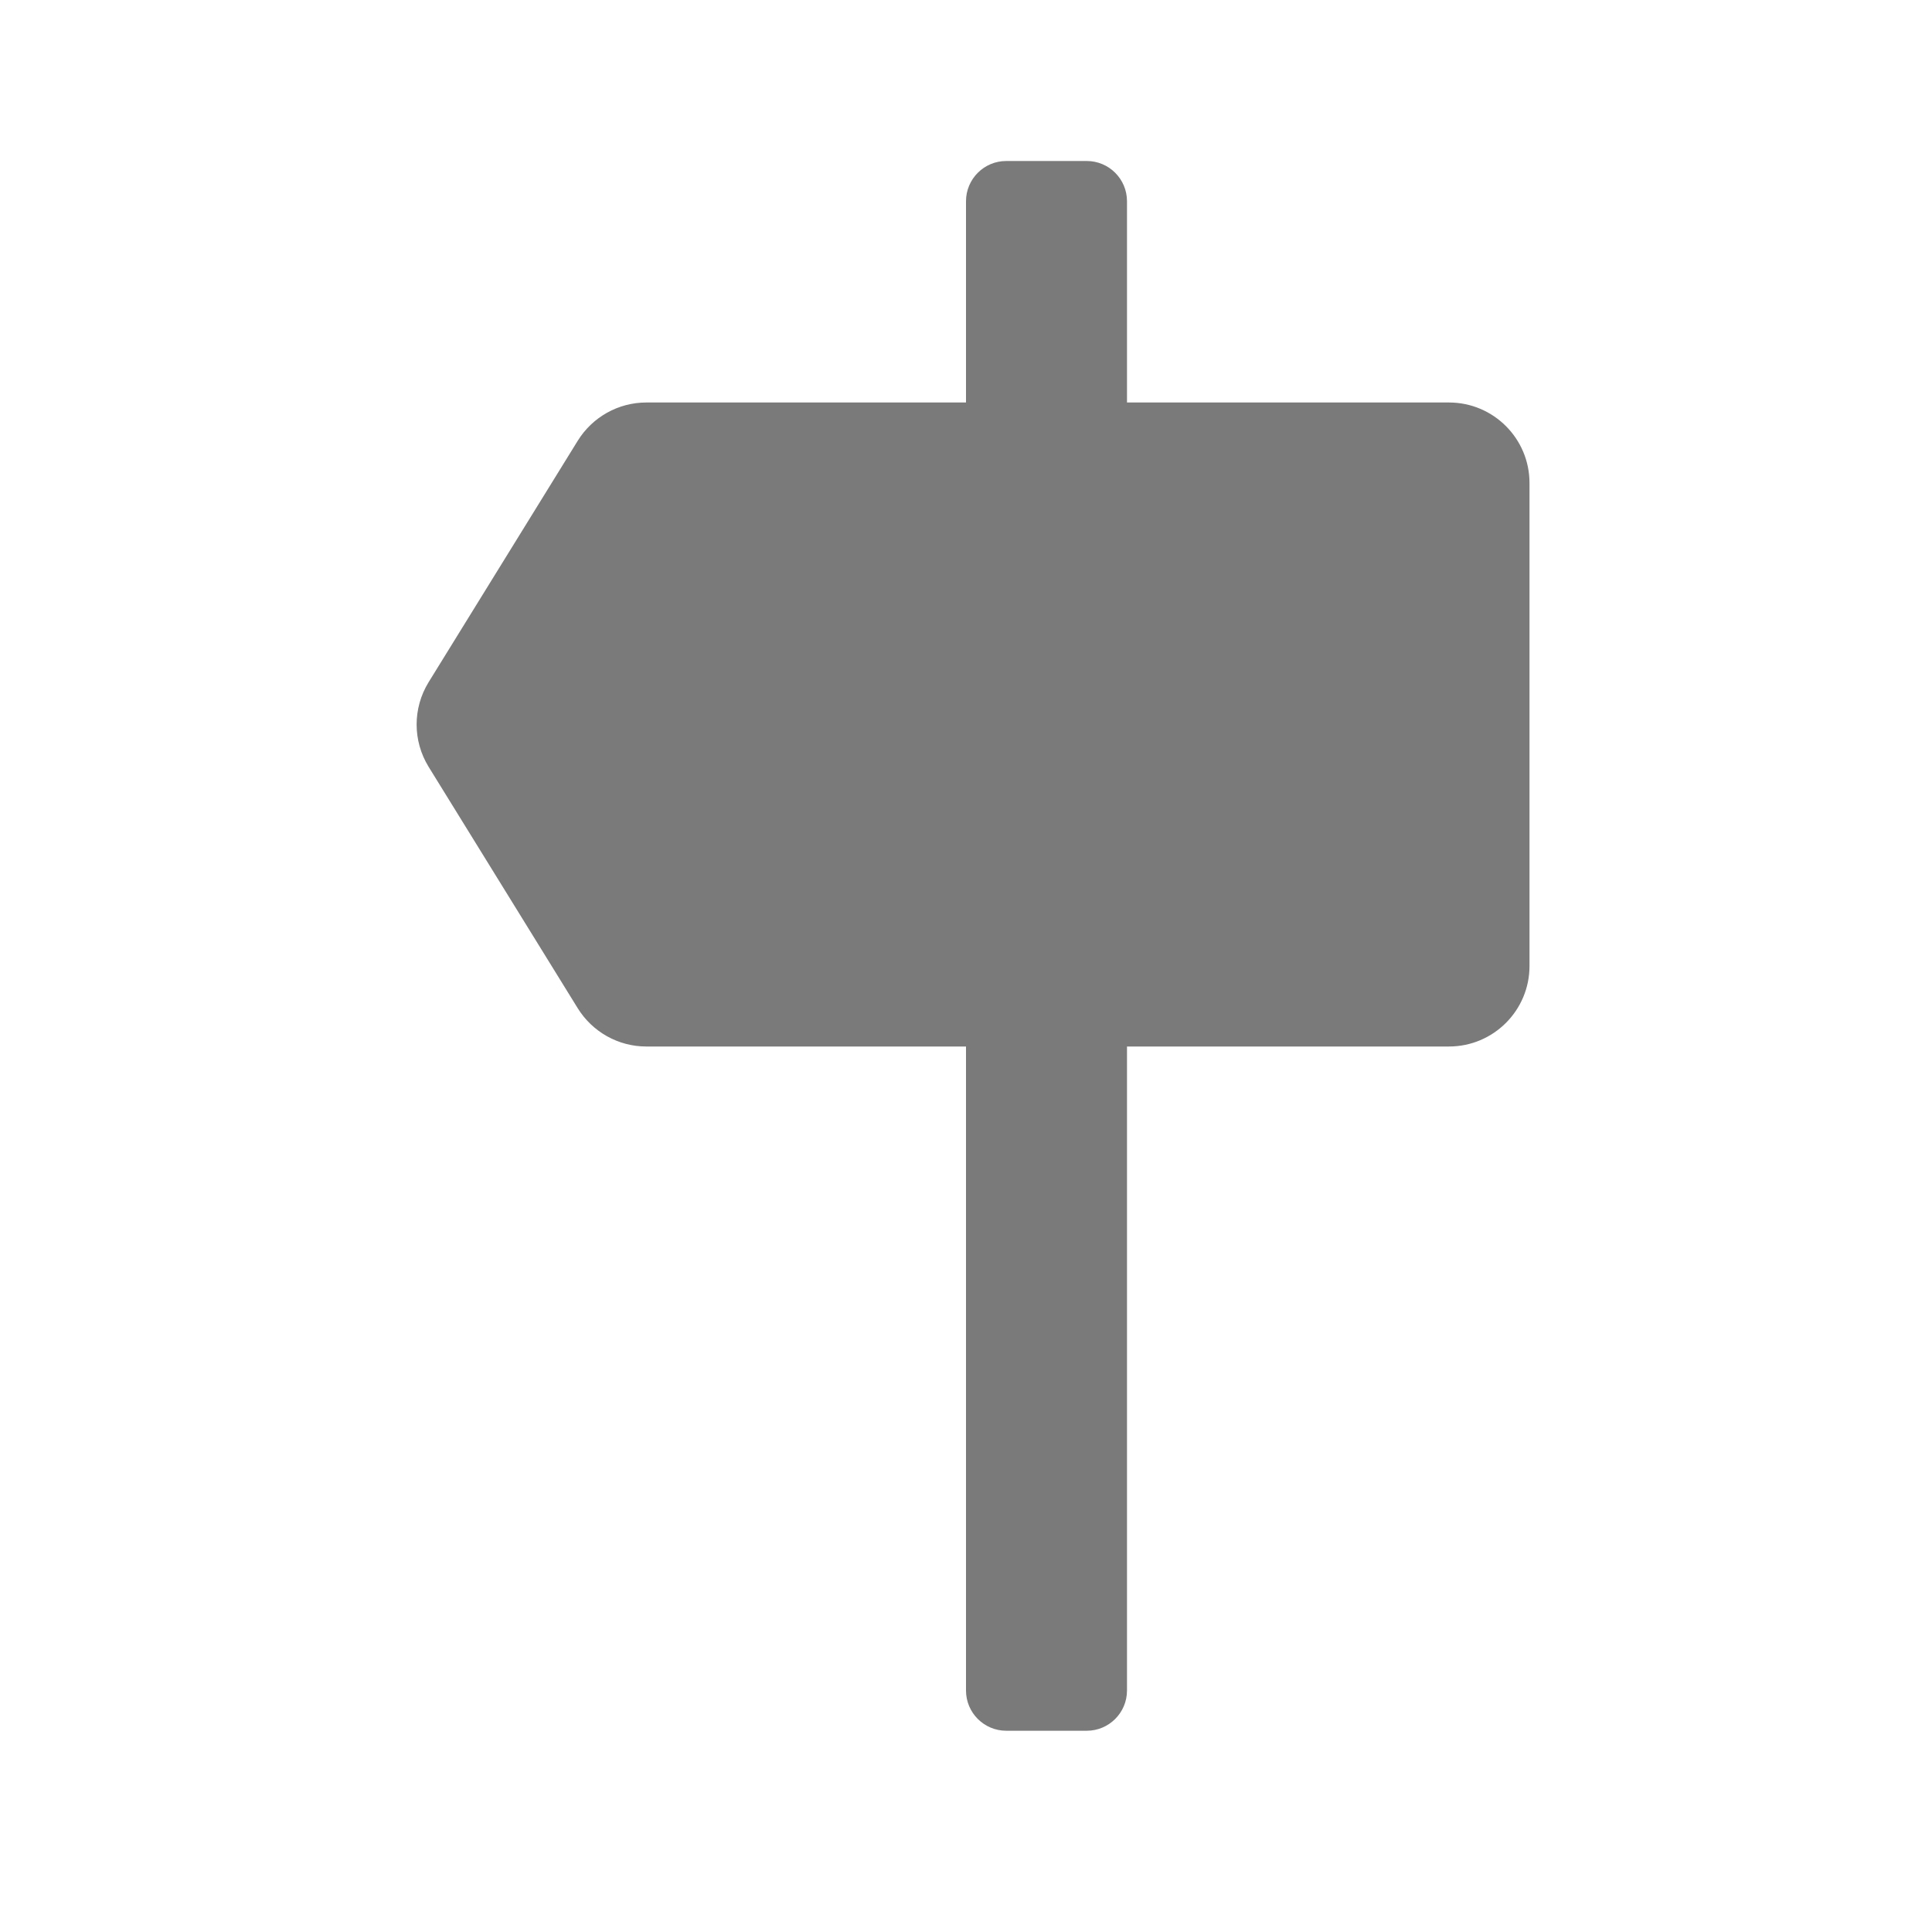 <svg width="24" height="24" viewBox="0 0 24 24" fill="none" xmlns="http://www.w3.org/2000/svg">
<path fill-rule="evenodd" clip-rule="evenodd" d="M14 2.5C14 2.224 13.776 2 13.5 2H12.5C12.224 2 12 2.224 12 2.5V5H8.028C7.682 5 7.36 5.18 7.177 5.475L5.324 8.475C5.126 8.797 5.126 9.203 5.324 9.525L7.177 12.525C7.36 12.82 7.682 13 8.028 13H12V21C12 21.276 12.224 21.5 12.5 21.5H13.5C13.776 21.5 14 21.276 14 21V13H18C18.552 13 19 12.552 19 12V6C19 5.448 18.552 5 18 5H14V2.5Z" fill="#7A7A7A"/>
</svg>
